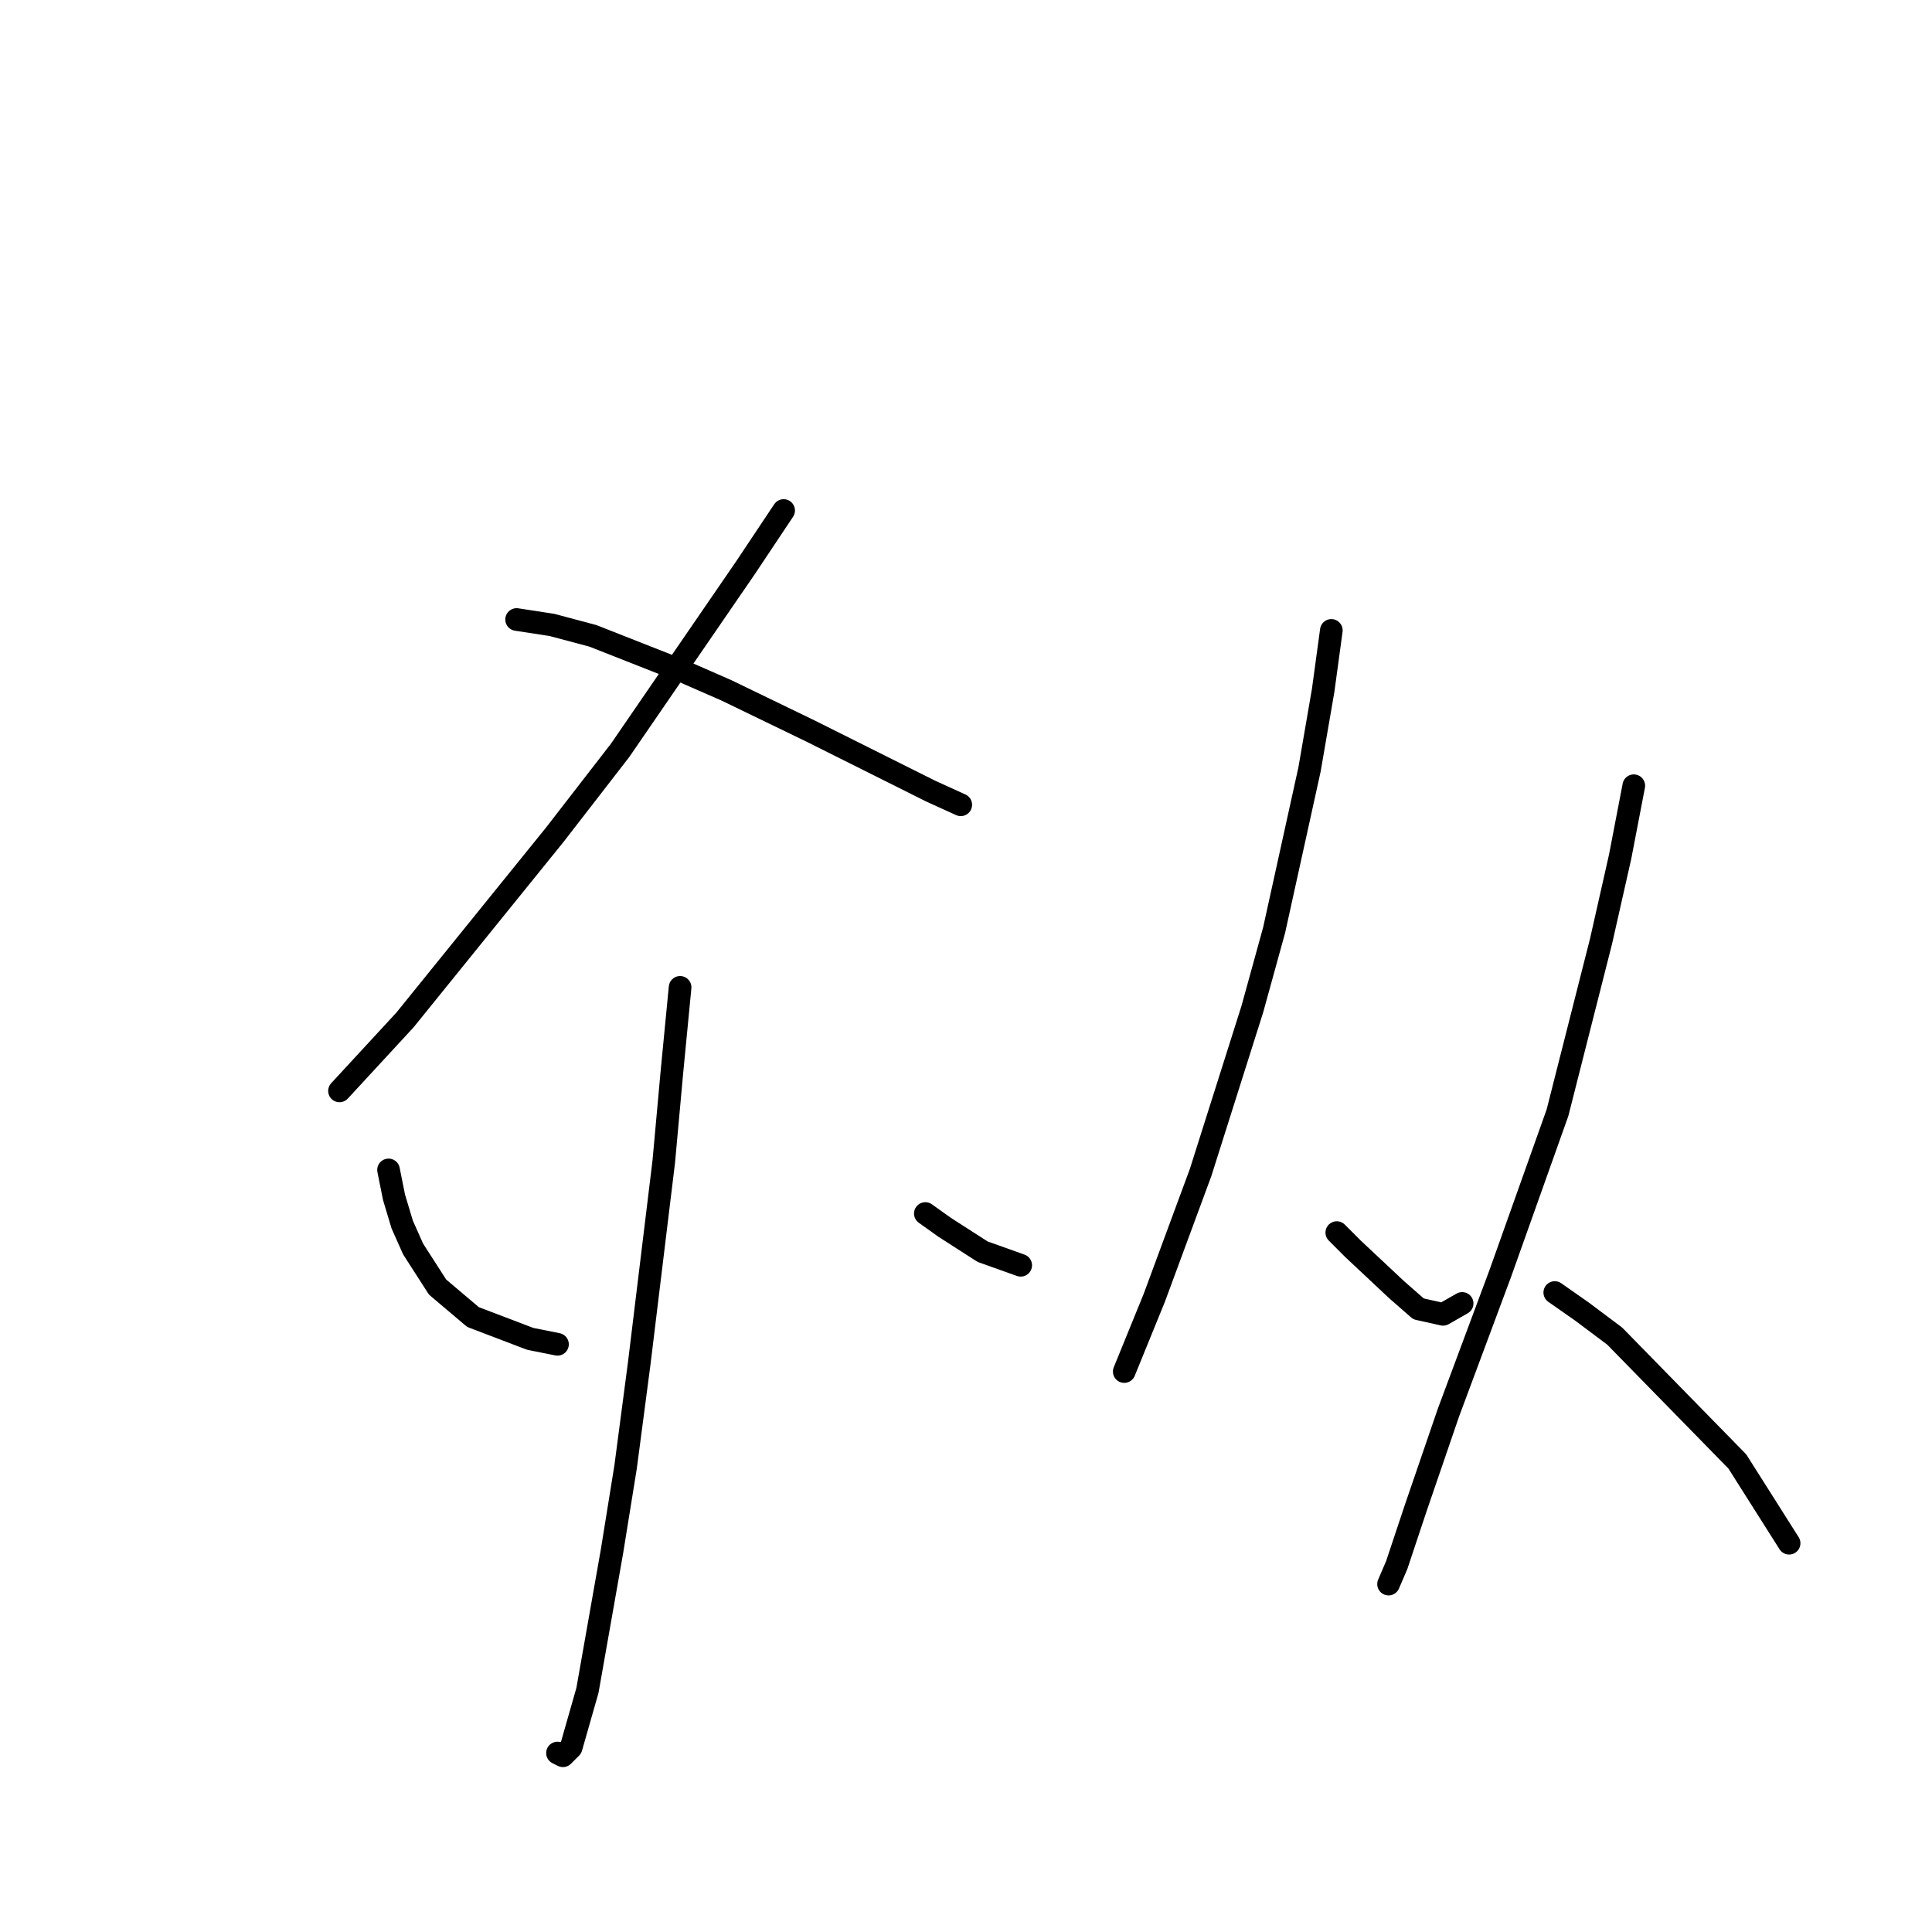 <?xml version="1.0" standalone="no"?>
    <svg width="256" height="256" xmlns="http://www.w3.org/2000/svg" version="1.1">
    <polyline stroke="black" stroke-width="3" stroke-linecap="round" fill="transparent" stroke-linejoin="round" points="103.837 67.645 98.782 75.227 82.174 99.418 73.509 110.611 53.651 135.162 44.985 144.55 44.985 144.55 " />
        <polyline stroke="black" stroke-width="3" stroke-linecap="round" fill="transparent" stroke-linejoin="round" points="68.454 82.087 73.147 82.809 78.563 84.254 90.478 88.947 96.255 91.475 107.448 96.891 116.835 101.584 123.334 104.834 127.306 106.639 127.306 106.639 " />
        <polyline stroke="black" stroke-width="3" stroke-linecap="round" fill="transparent" stroke-linejoin="round" points="90.117 130.83 89.034 142.022 87.951 153.937 84.701 180.655 82.896 194.375 81.091 205.568 77.841 223.982 75.675 231.564 74.592 232.647 73.87 232.286 73.87 232.286 " />
        <polyline stroke="black" stroke-width="3" stroke-linecap="round" fill="transparent" stroke-linejoin="round" points="51.484 155.02 52.206 158.631 53.289 162.242 54.734 165.491 57.983 170.546 62.677 174.517 70.259 177.406 73.87 178.128 73.87 178.128 " />
        <polyline stroke="black" stroke-width="3" stroke-linecap="round" fill="transparent" stroke-linejoin="round" points="122.612 160.797 125.139 162.603 130.194 165.852 135.249 167.657 135.249 167.657 " />
        <polyline stroke="black" stroke-width="3" stroke-linecap="round" fill="transparent" stroke-linejoin="round" points="176.409 83.532 175.326 91.475 173.521 101.945 168.827 123.248 165.939 133.718 159.079 155.381 152.941 171.99 148.969 181.738 148.969 181.738 " />
        <polyline stroke="black" stroke-width="3" stroke-linecap="round" fill="transparent" stroke-linejoin="round" points="177.131 163.325 179.298 165.491 185.075 170.907 187.963 173.434 191.212 174.156 193.74 172.712 193.74 172.712 " />
        <polyline stroke="black" stroke-width="3" stroke-linecap="round" fill="transparent" stroke-linejoin="round" points="216.486 104.112 214.681 113.499 212.154 124.692 206.377 147.438 198.795 168.741 191.935 187.154 187.602 199.791 185.075 207.373 183.991 209.901 183.991 209.901 " />
        <polyline stroke="black" stroke-width="3" stroke-linecap="round" fill="transparent" stroke-linejoin="round" points="206.016 171.268 209.626 173.795 213.959 177.045 230.206 193.653 237.066 204.485 237.066 204.485 " />
        </svg>